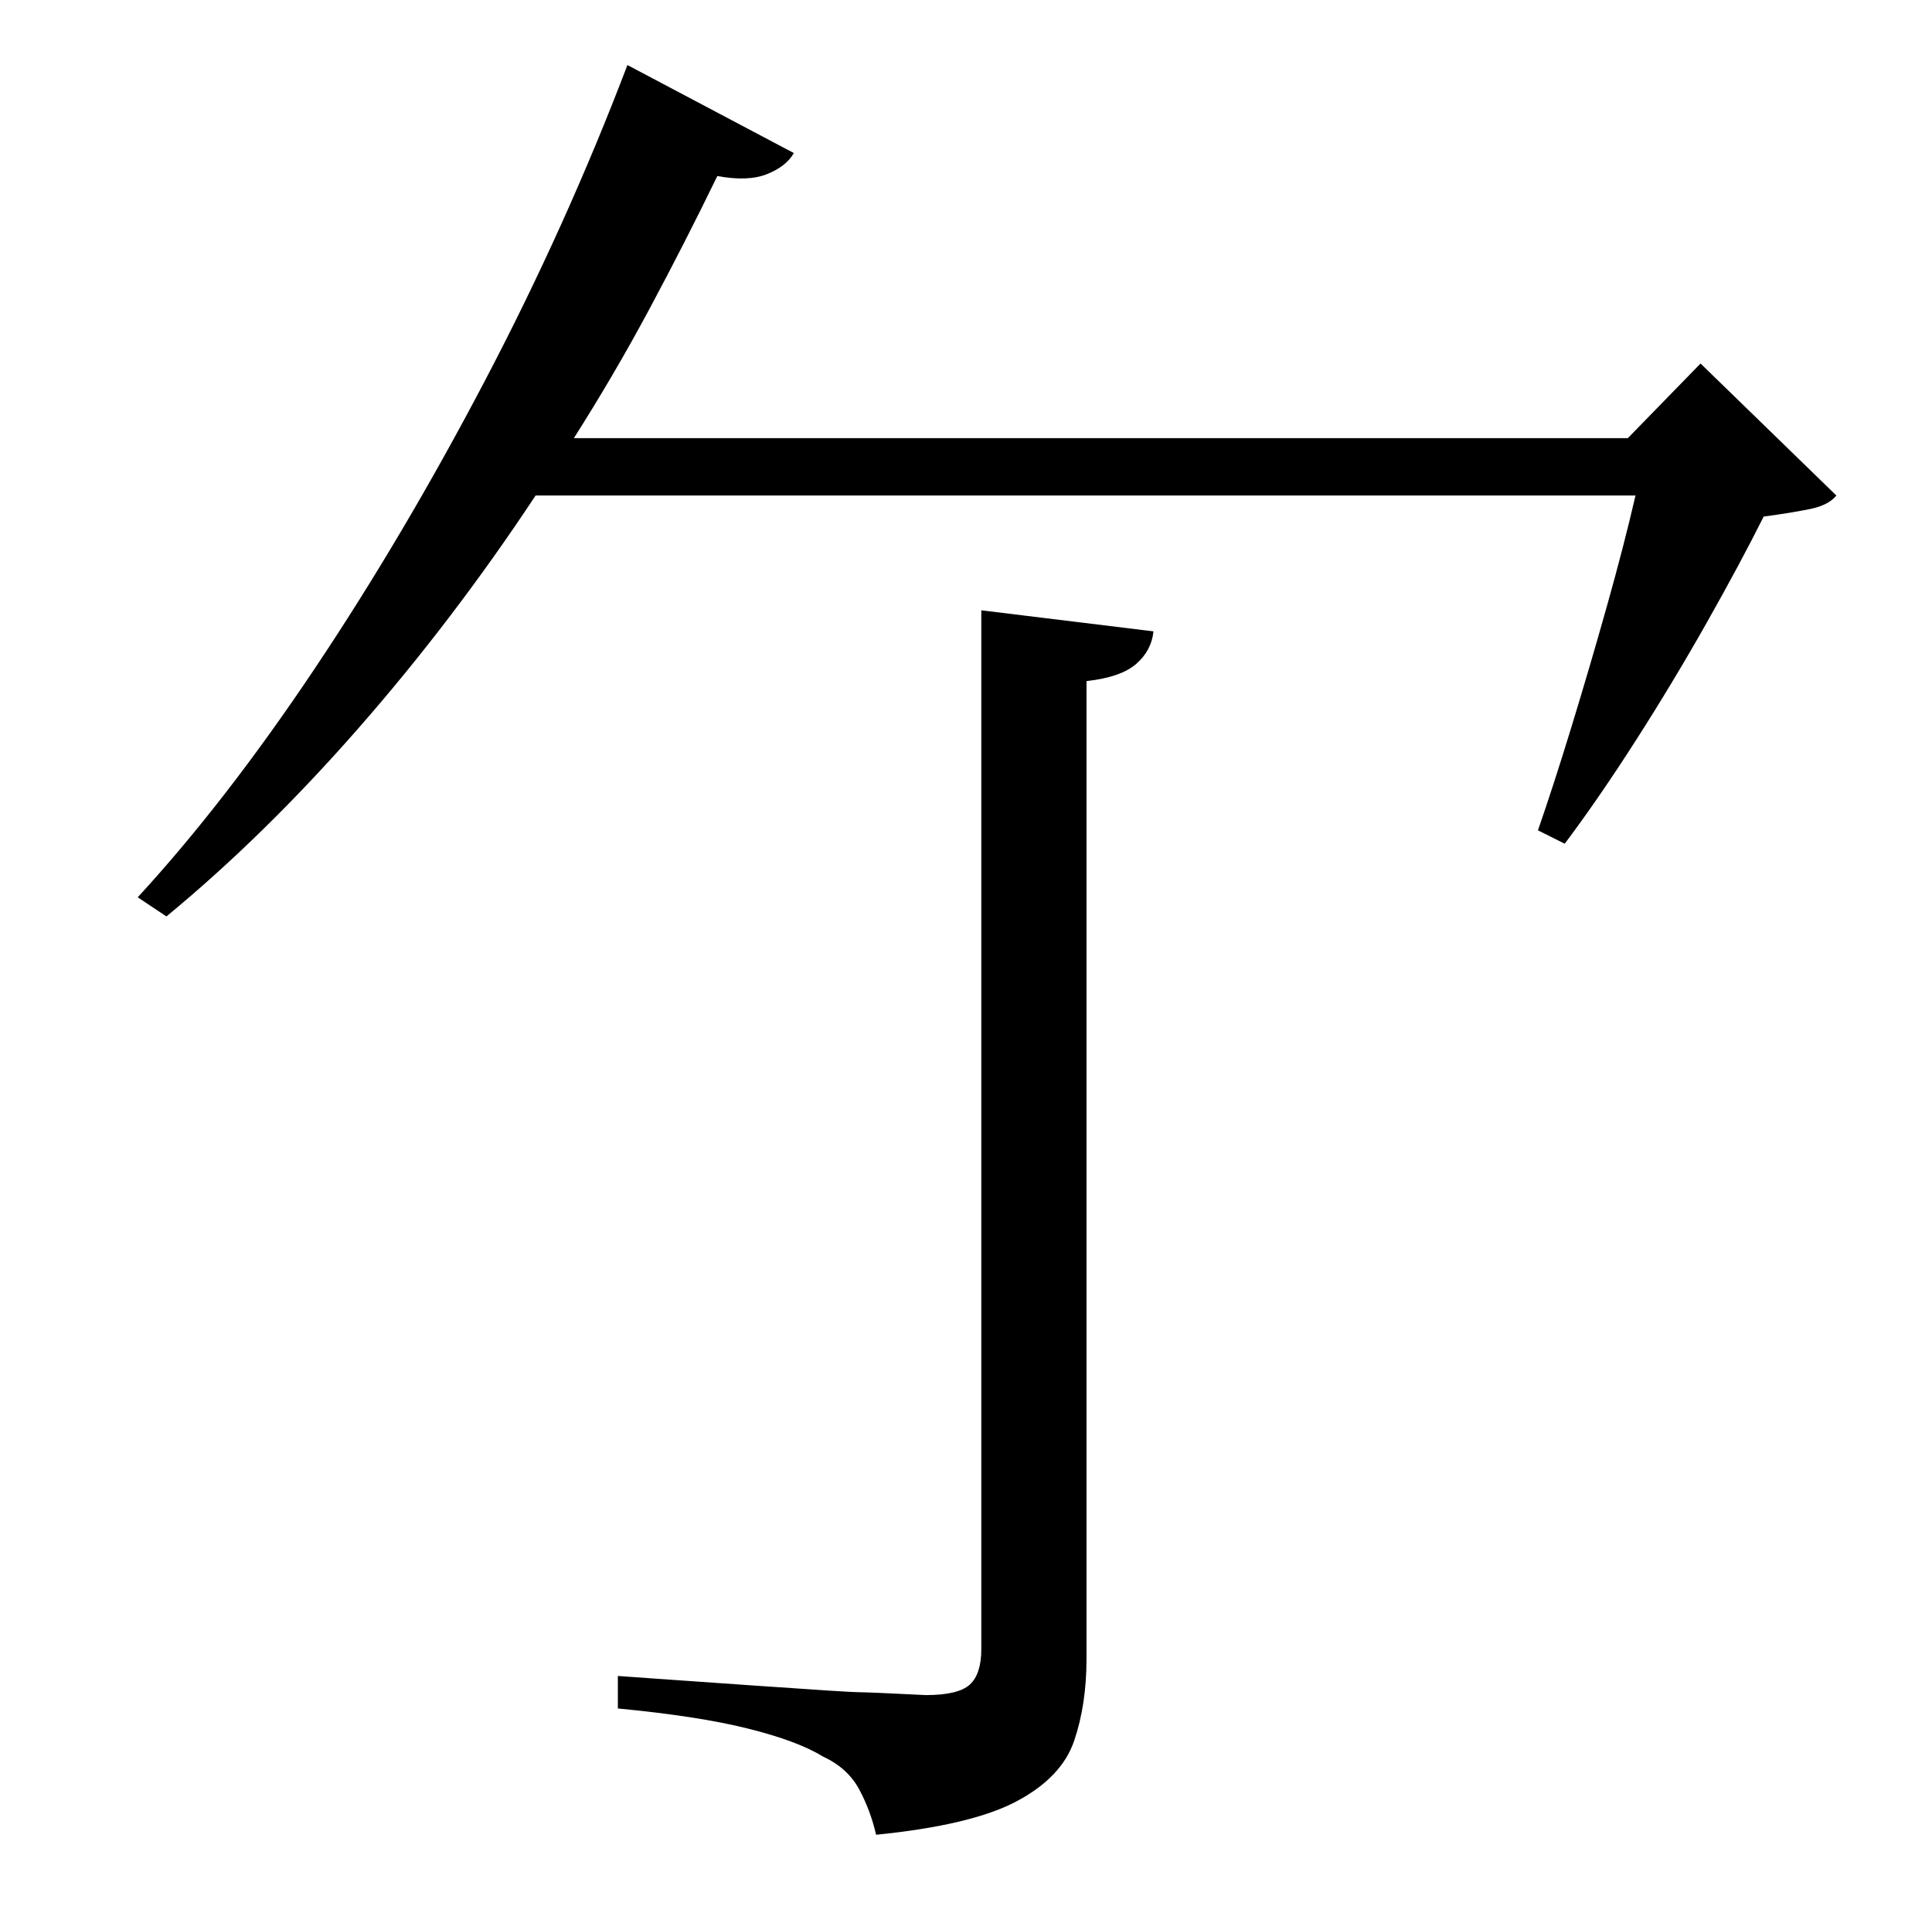 <?xml version="1.0" standalone="no"?>
<!DOCTYPE svg PUBLIC "-//W3C//DTD SVG 1.1//EN" "http://www.w3.org/Graphics/SVG/1.1/DTD/svg11.dtd" >
<svg xmlns="http://www.w3.org/2000/svg" xmlns:xlink="http://www.w3.org/1999/xlink" version="1.1" viewBox="-10 0 1010 1000">
   <path fill="currentColor"
d="M503 862v-543l90 11q-1 10 -9 17t-26 9v511q0 24 -6.5 43t-30 31.5t-73.5 17.5q-3 -13 -9 -24t-19 -17q-13 -8 -39 -14.5t-68 -10.5v-17l21 1.5t50 3.5t55 3.5t35 1.5q17 0 23 -5.5t6 -18.5zM879 190l71 69q-4 5 -13.5 7t-24.5 4q-12 24 -29.5 55t-37 61.5t-37.5 54.5
l-14 -7q8 -23 17.5 -54t18.5 -63t15 -58h-575q-43 65 -92.5 121.5t-100.5 98.5l-15 -10q46 -50 92.5 -119.5t89 -150.5t74.5 -165l87 46q-4 7 -14 11t-26 1q-17 35 -35.5 69.5t-39.5 67.5h551z" />
</svg>
